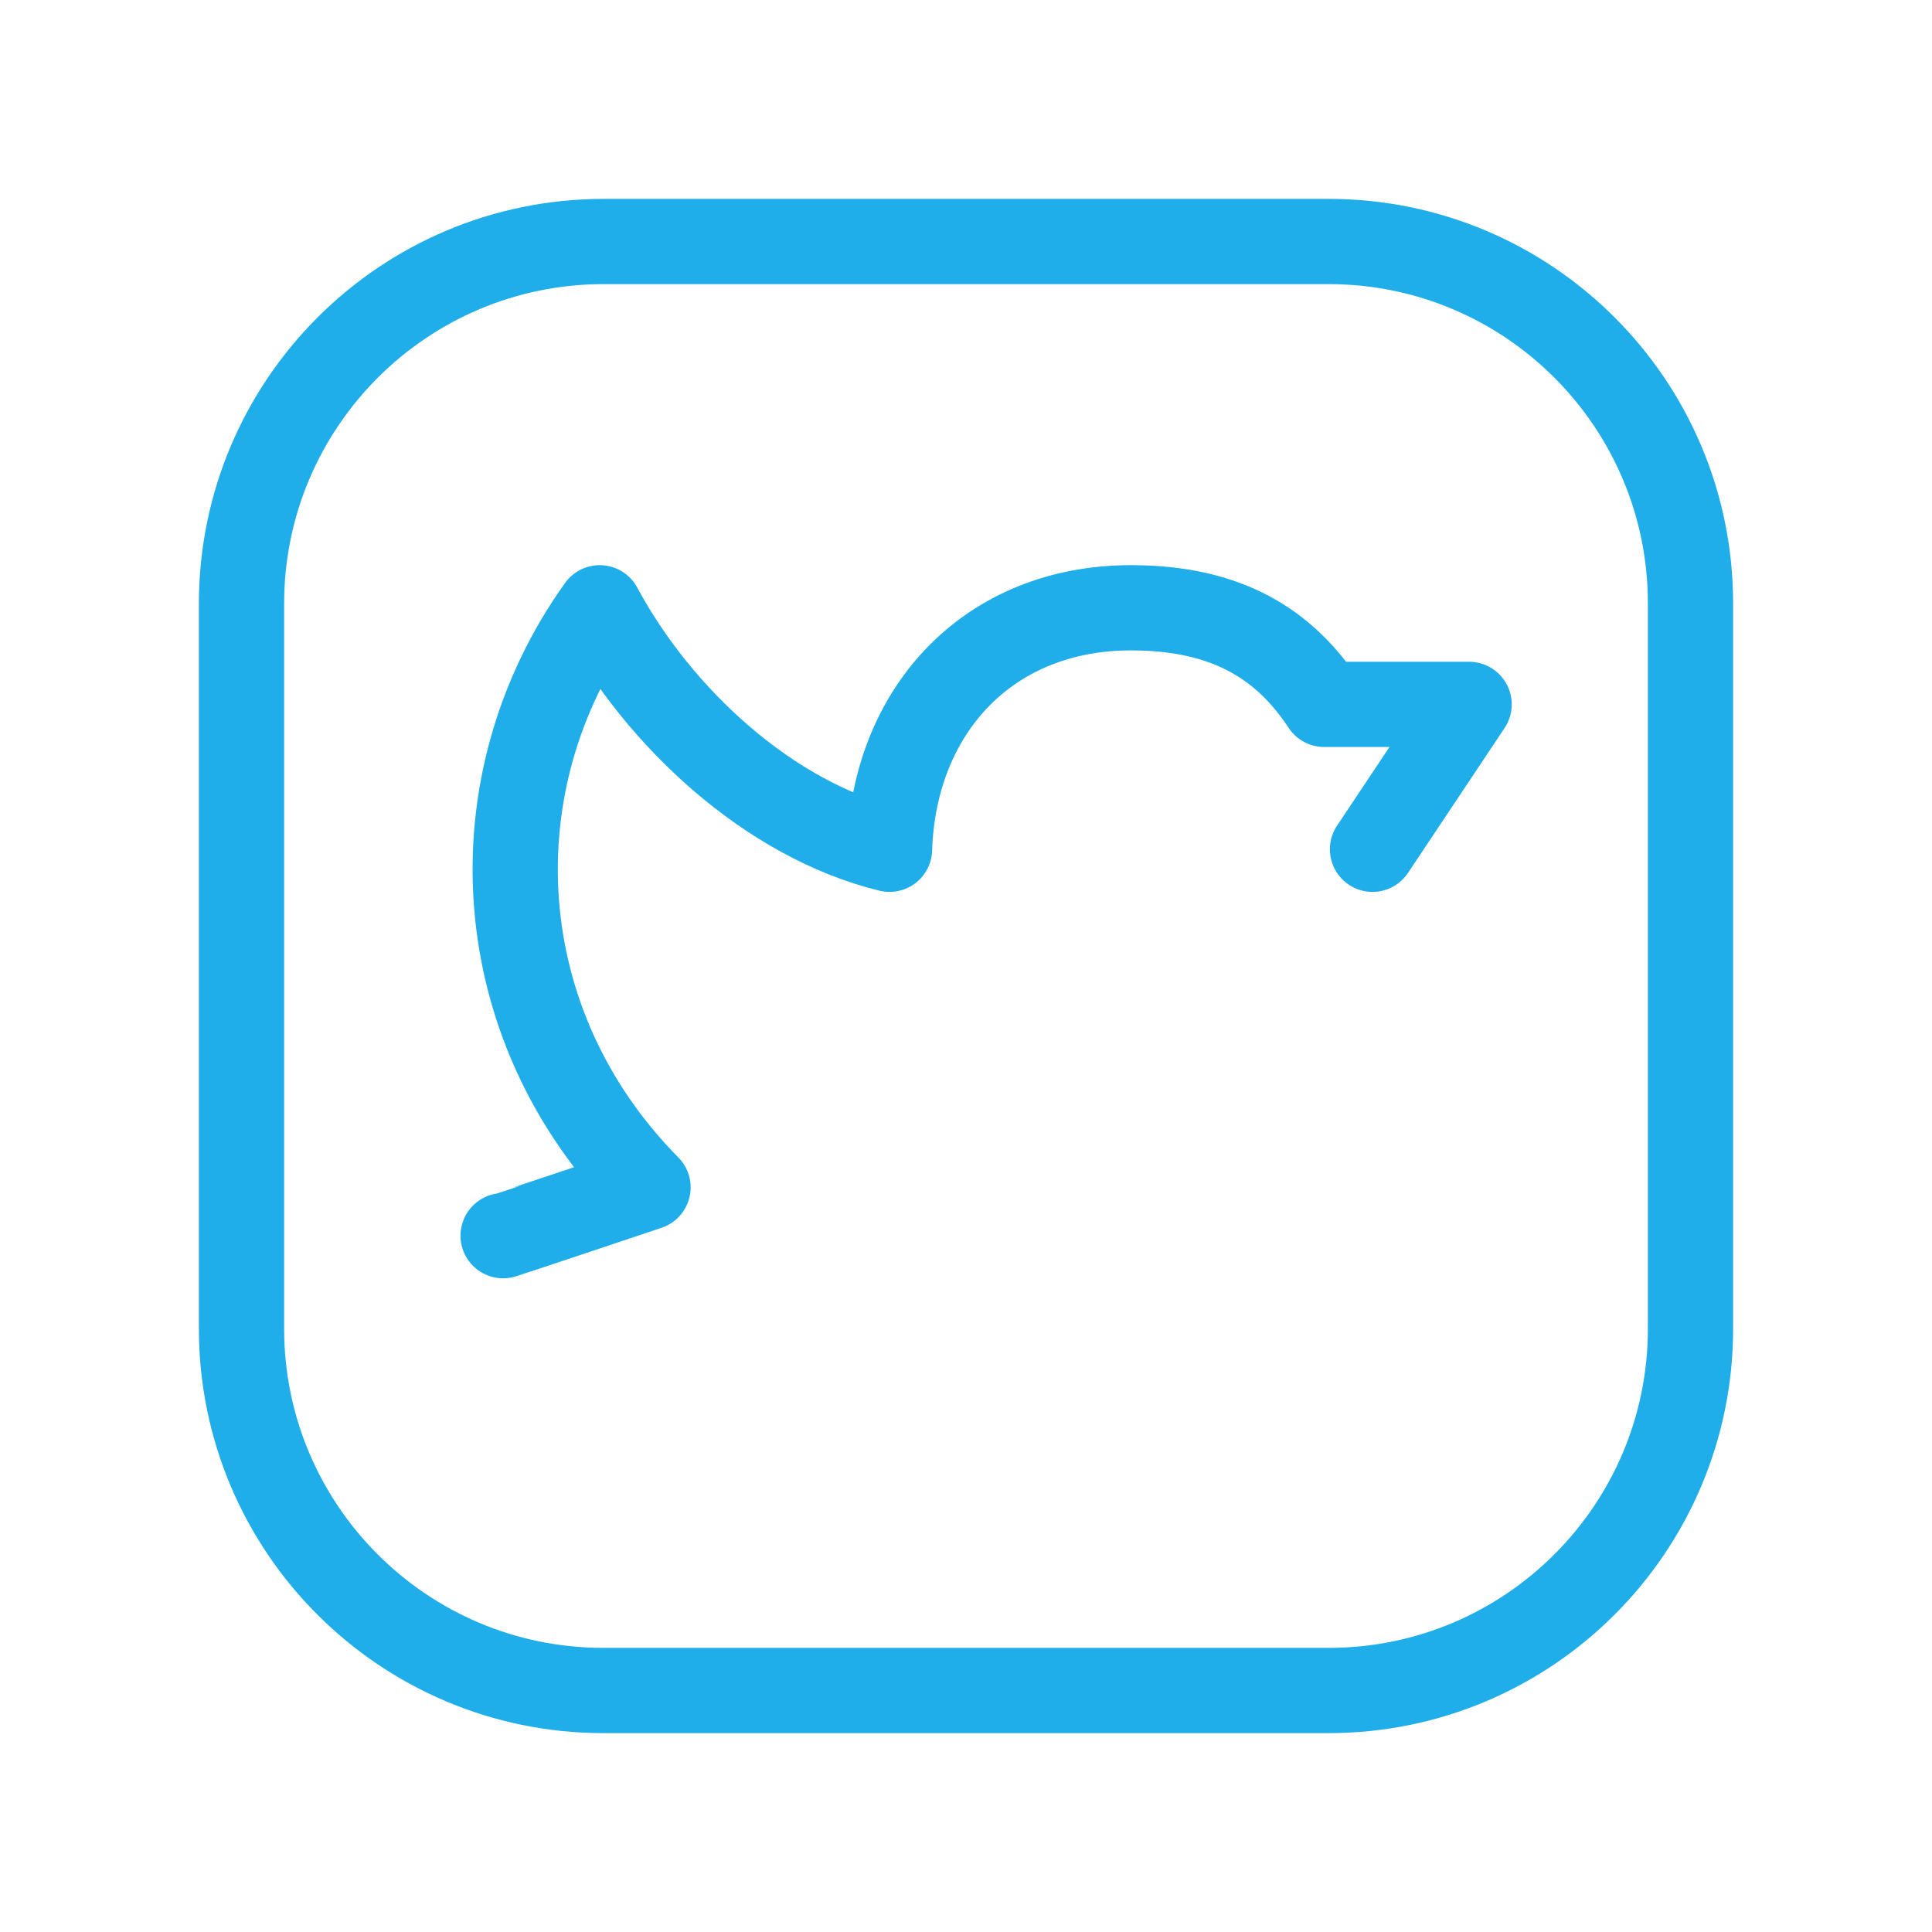 <svg width="34" height="34" viewBox="0 0 34 34" fill="none" xmlns="http://www.w3.org/2000/svg">
<path d="M10.625 4.25H23.381C26.898 4.25 29.75 7.102 29.75 10.619V23.382C29.75 26.898 26.898 29.75 23.381 29.75H10.619C7.102 29.75 4.25 26.898 4.25 23.381V10.625C4.25 7.105 7.105 4.25 10.625 4.25V4.25Z" stroke="#1FAEE9" stroke-width="1.5" stroke-linecap="round" stroke-linejoin="round"/>
<path d="M8.854 21.746C8.881 21.742 11.404 20.896 11.404 20.896C8.565 18.026 8.35 13.774 10.554 10.696C11.6 12.641 13.552 14.434 15.654 14.946C15.735 12.491 17.401 10.696 19.904 10.696C21.608 10.696 22.611 11.346 23.304 12.396H25.854L24.154 14.946" stroke="#1FAEE9" stroke-width="1.5" stroke-linecap="round" stroke-linejoin="round"/>
</svg>
